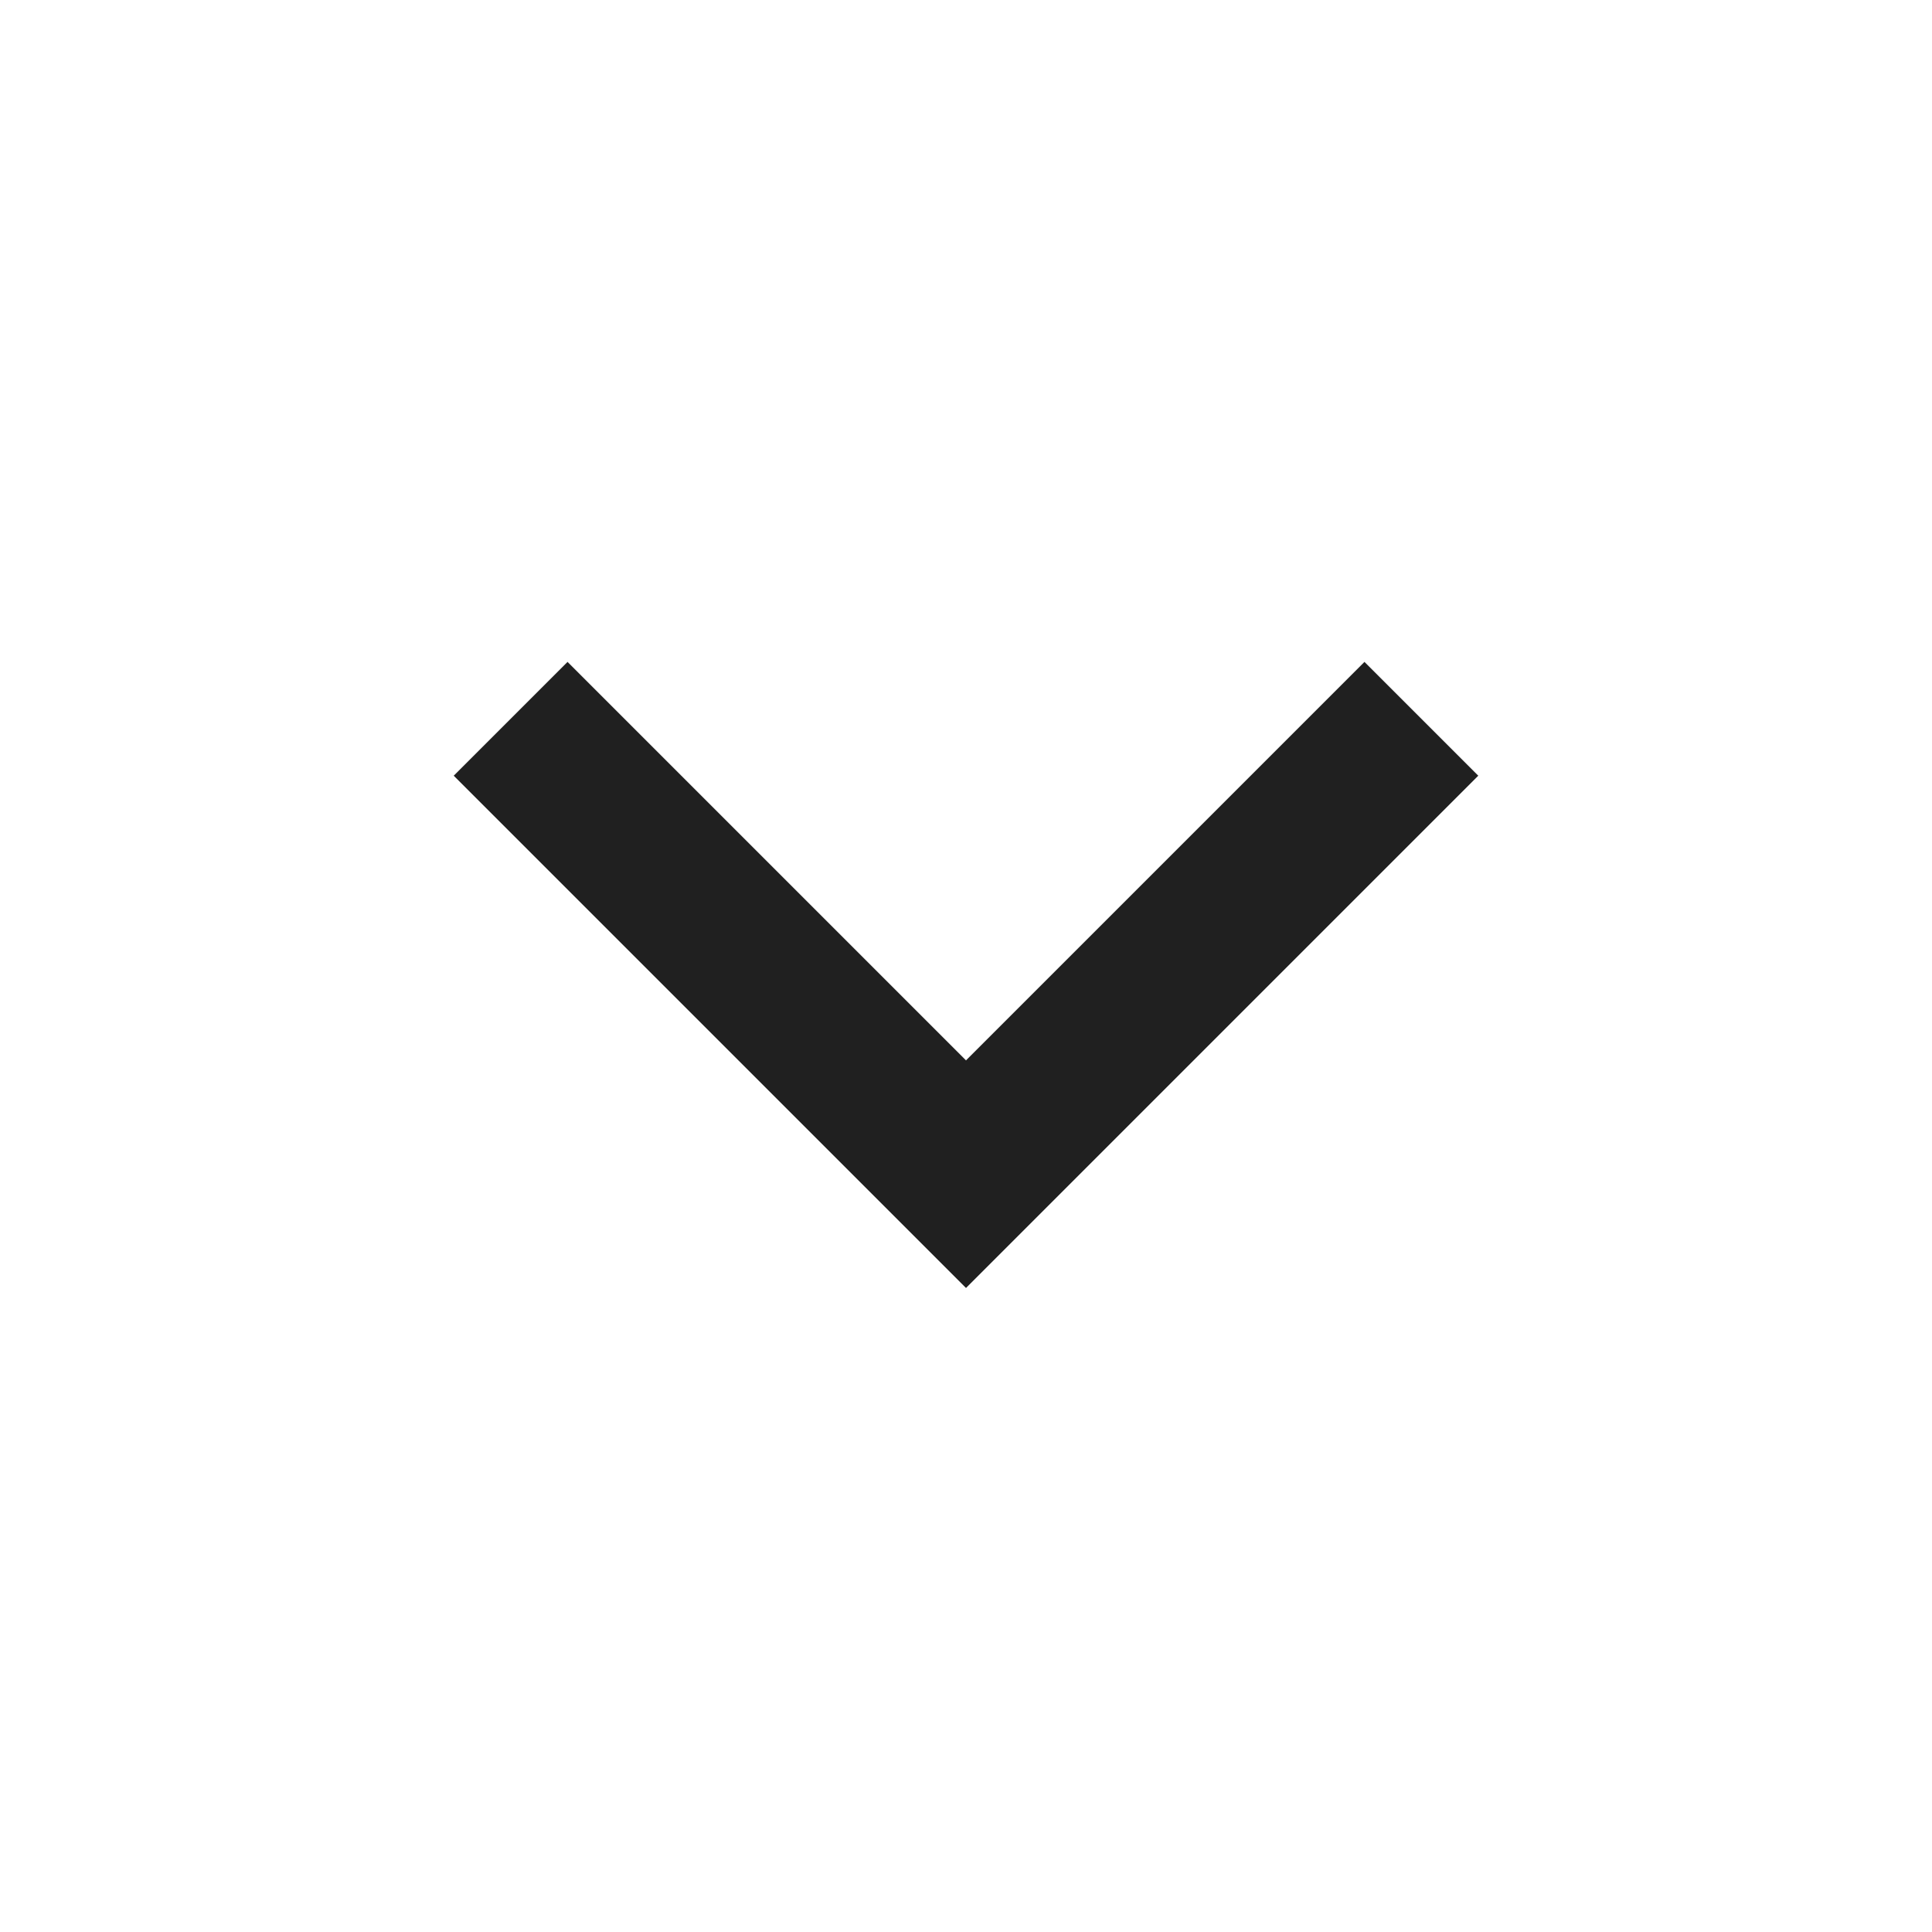 <svg width="20" height="20" viewBox="0 0 20 20" fill="none" xmlns="http://www.w3.org/2000/svg">
<g clip-path="url(#clip0_2_2064)">
<path d="M10 10.977L14.125 6.852L15.303 8.03L10 13.333L4.697 8.03L5.875 6.852L10 10.977Z" fill="#202020"/>
</g>
<defs>
<clipPath id="clip0_2_2064">
<rect width="20" height="20" fill="white"/>
</clipPath>
</defs>
</svg>
